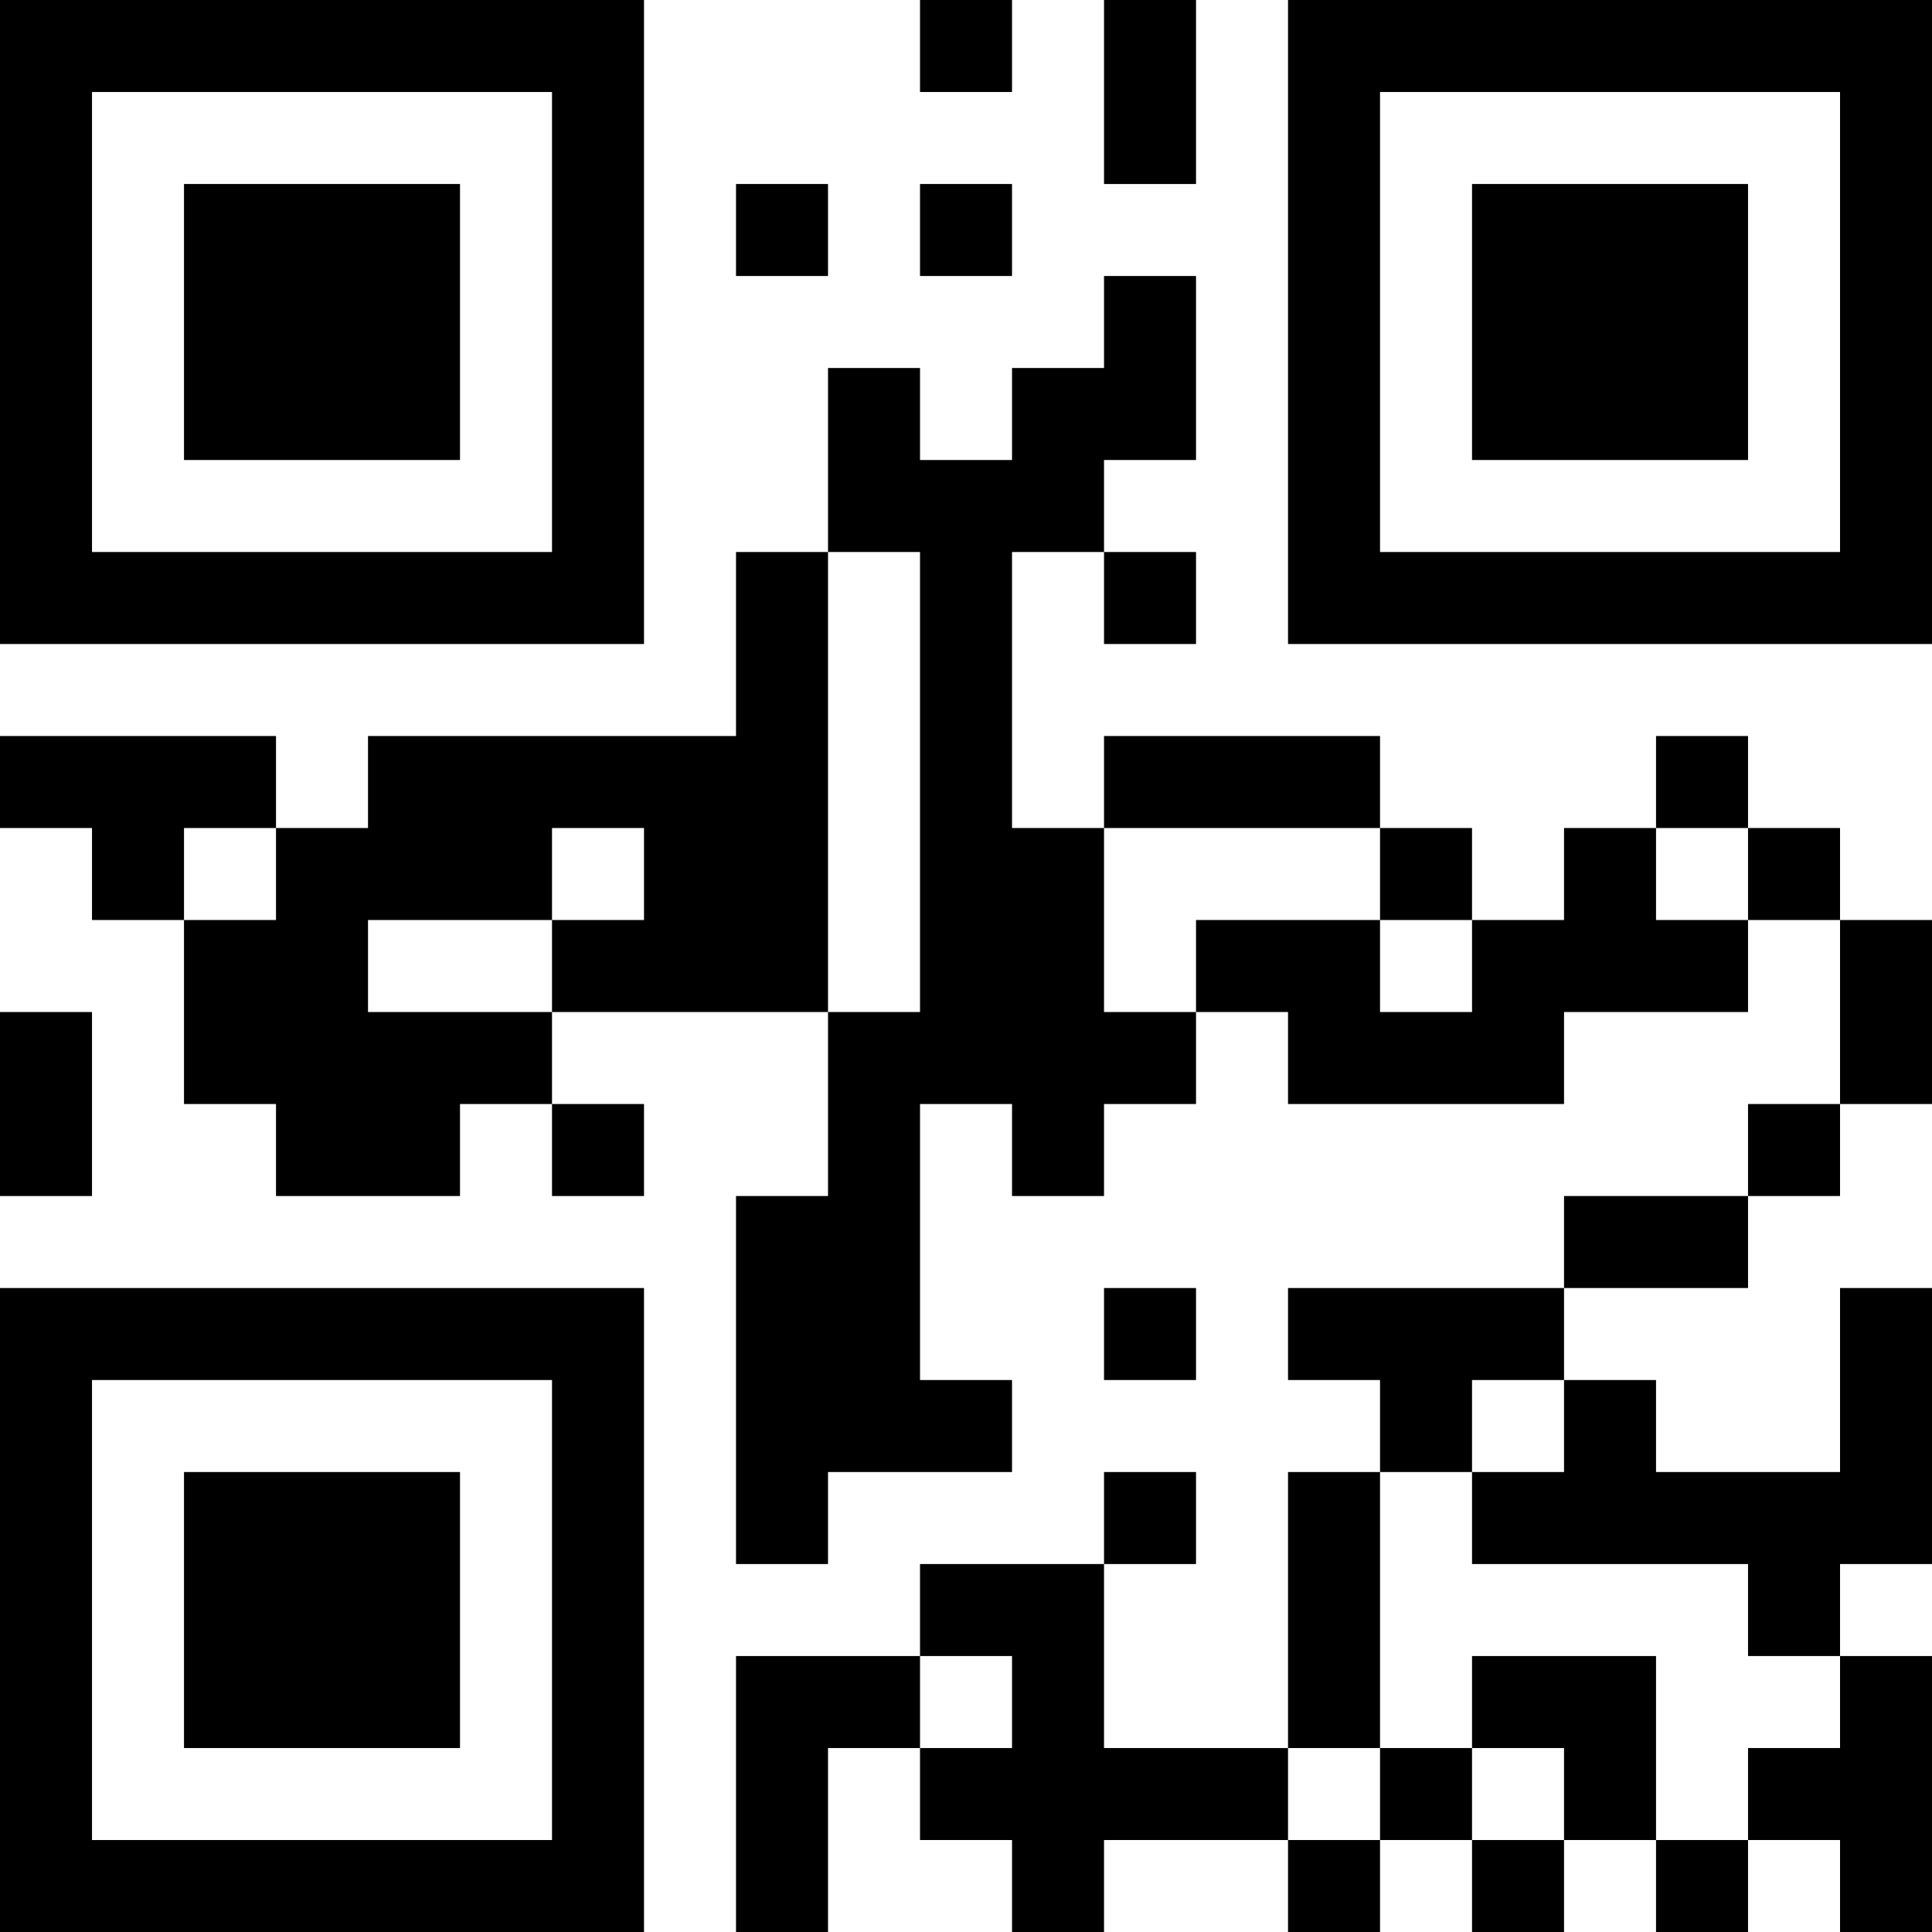 <?xml version="1.0" encoding="UTF-8"?>
<svg xmlns="http://www.w3.org/2000/svg" version="1.1" width="200" height="200" viewBox="0 0 200 200"><rect x="0" y="0" width="200" height="200" fill="#ffffff"/><g transform="scale(9.524)"><g transform="translate(0,0)"><path fill-rule="evenodd" d="M10 0L10 1L11 1L11 0ZM12 0L12 2L13 2L13 0ZM8 2L8 3L9 3L9 2ZM10 2L10 3L11 3L11 2ZM12 3L12 4L11 4L11 5L10 5L10 4L9 4L9 6L8 6L8 8L4 8L4 9L3 9L3 8L0 8L0 9L1 9L1 10L2 10L2 12L3 12L3 13L5 13L5 12L6 12L6 13L7 13L7 12L6 12L6 11L9 11L9 13L8 13L8 17L9 17L9 16L11 16L11 15L10 15L10 12L11 12L11 13L12 13L12 12L13 12L13 11L14 11L14 12L17 12L17 11L19 11L19 10L20 10L20 12L19 12L19 13L17 13L17 14L14 14L14 15L15 15L15 16L14 16L14 19L12 19L12 17L13 17L13 16L12 16L12 17L10 17L10 18L8 18L8 21L9 21L9 19L10 19L10 20L11 20L11 21L12 21L12 20L14 20L14 21L15 21L15 20L16 20L16 21L17 21L17 20L18 20L18 21L19 21L19 20L20 20L20 21L21 21L21 18L20 18L20 17L21 17L21 14L20 14L20 16L18 16L18 15L17 15L17 14L19 14L19 13L20 13L20 12L21 12L21 10L20 10L20 9L19 9L19 8L18 8L18 9L17 9L17 10L16 10L16 9L15 9L15 8L12 8L12 9L11 9L11 6L12 6L12 7L13 7L13 6L12 6L12 5L13 5L13 3ZM9 6L9 11L10 11L10 6ZM2 9L2 10L3 10L3 9ZM6 9L6 10L4 10L4 11L6 11L6 10L7 10L7 9ZM12 9L12 11L13 11L13 10L15 10L15 11L16 11L16 10L15 10L15 9ZM18 9L18 10L19 10L19 9ZM0 11L0 13L1 13L1 11ZM12 14L12 15L13 15L13 14ZM16 15L16 16L15 16L15 19L14 19L14 20L15 20L15 19L16 19L16 20L17 20L17 19L16 19L16 18L18 18L18 20L19 20L19 19L20 19L20 18L19 18L19 17L16 17L16 16L17 16L17 15ZM10 18L10 19L11 19L11 18ZM0 0L0 7L7 7L7 0ZM1 1L1 6L6 6L6 1ZM2 2L2 5L5 5L5 2ZM14 0L14 7L21 7L21 0ZM15 1L15 6L20 6L20 1ZM16 2L16 5L19 5L19 2ZM0 14L0 21L7 21L7 14ZM1 15L1 20L6 20L6 15ZM2 16L2 19L5 19L5 16Z" fill="#000000"/></g></g></svg>
